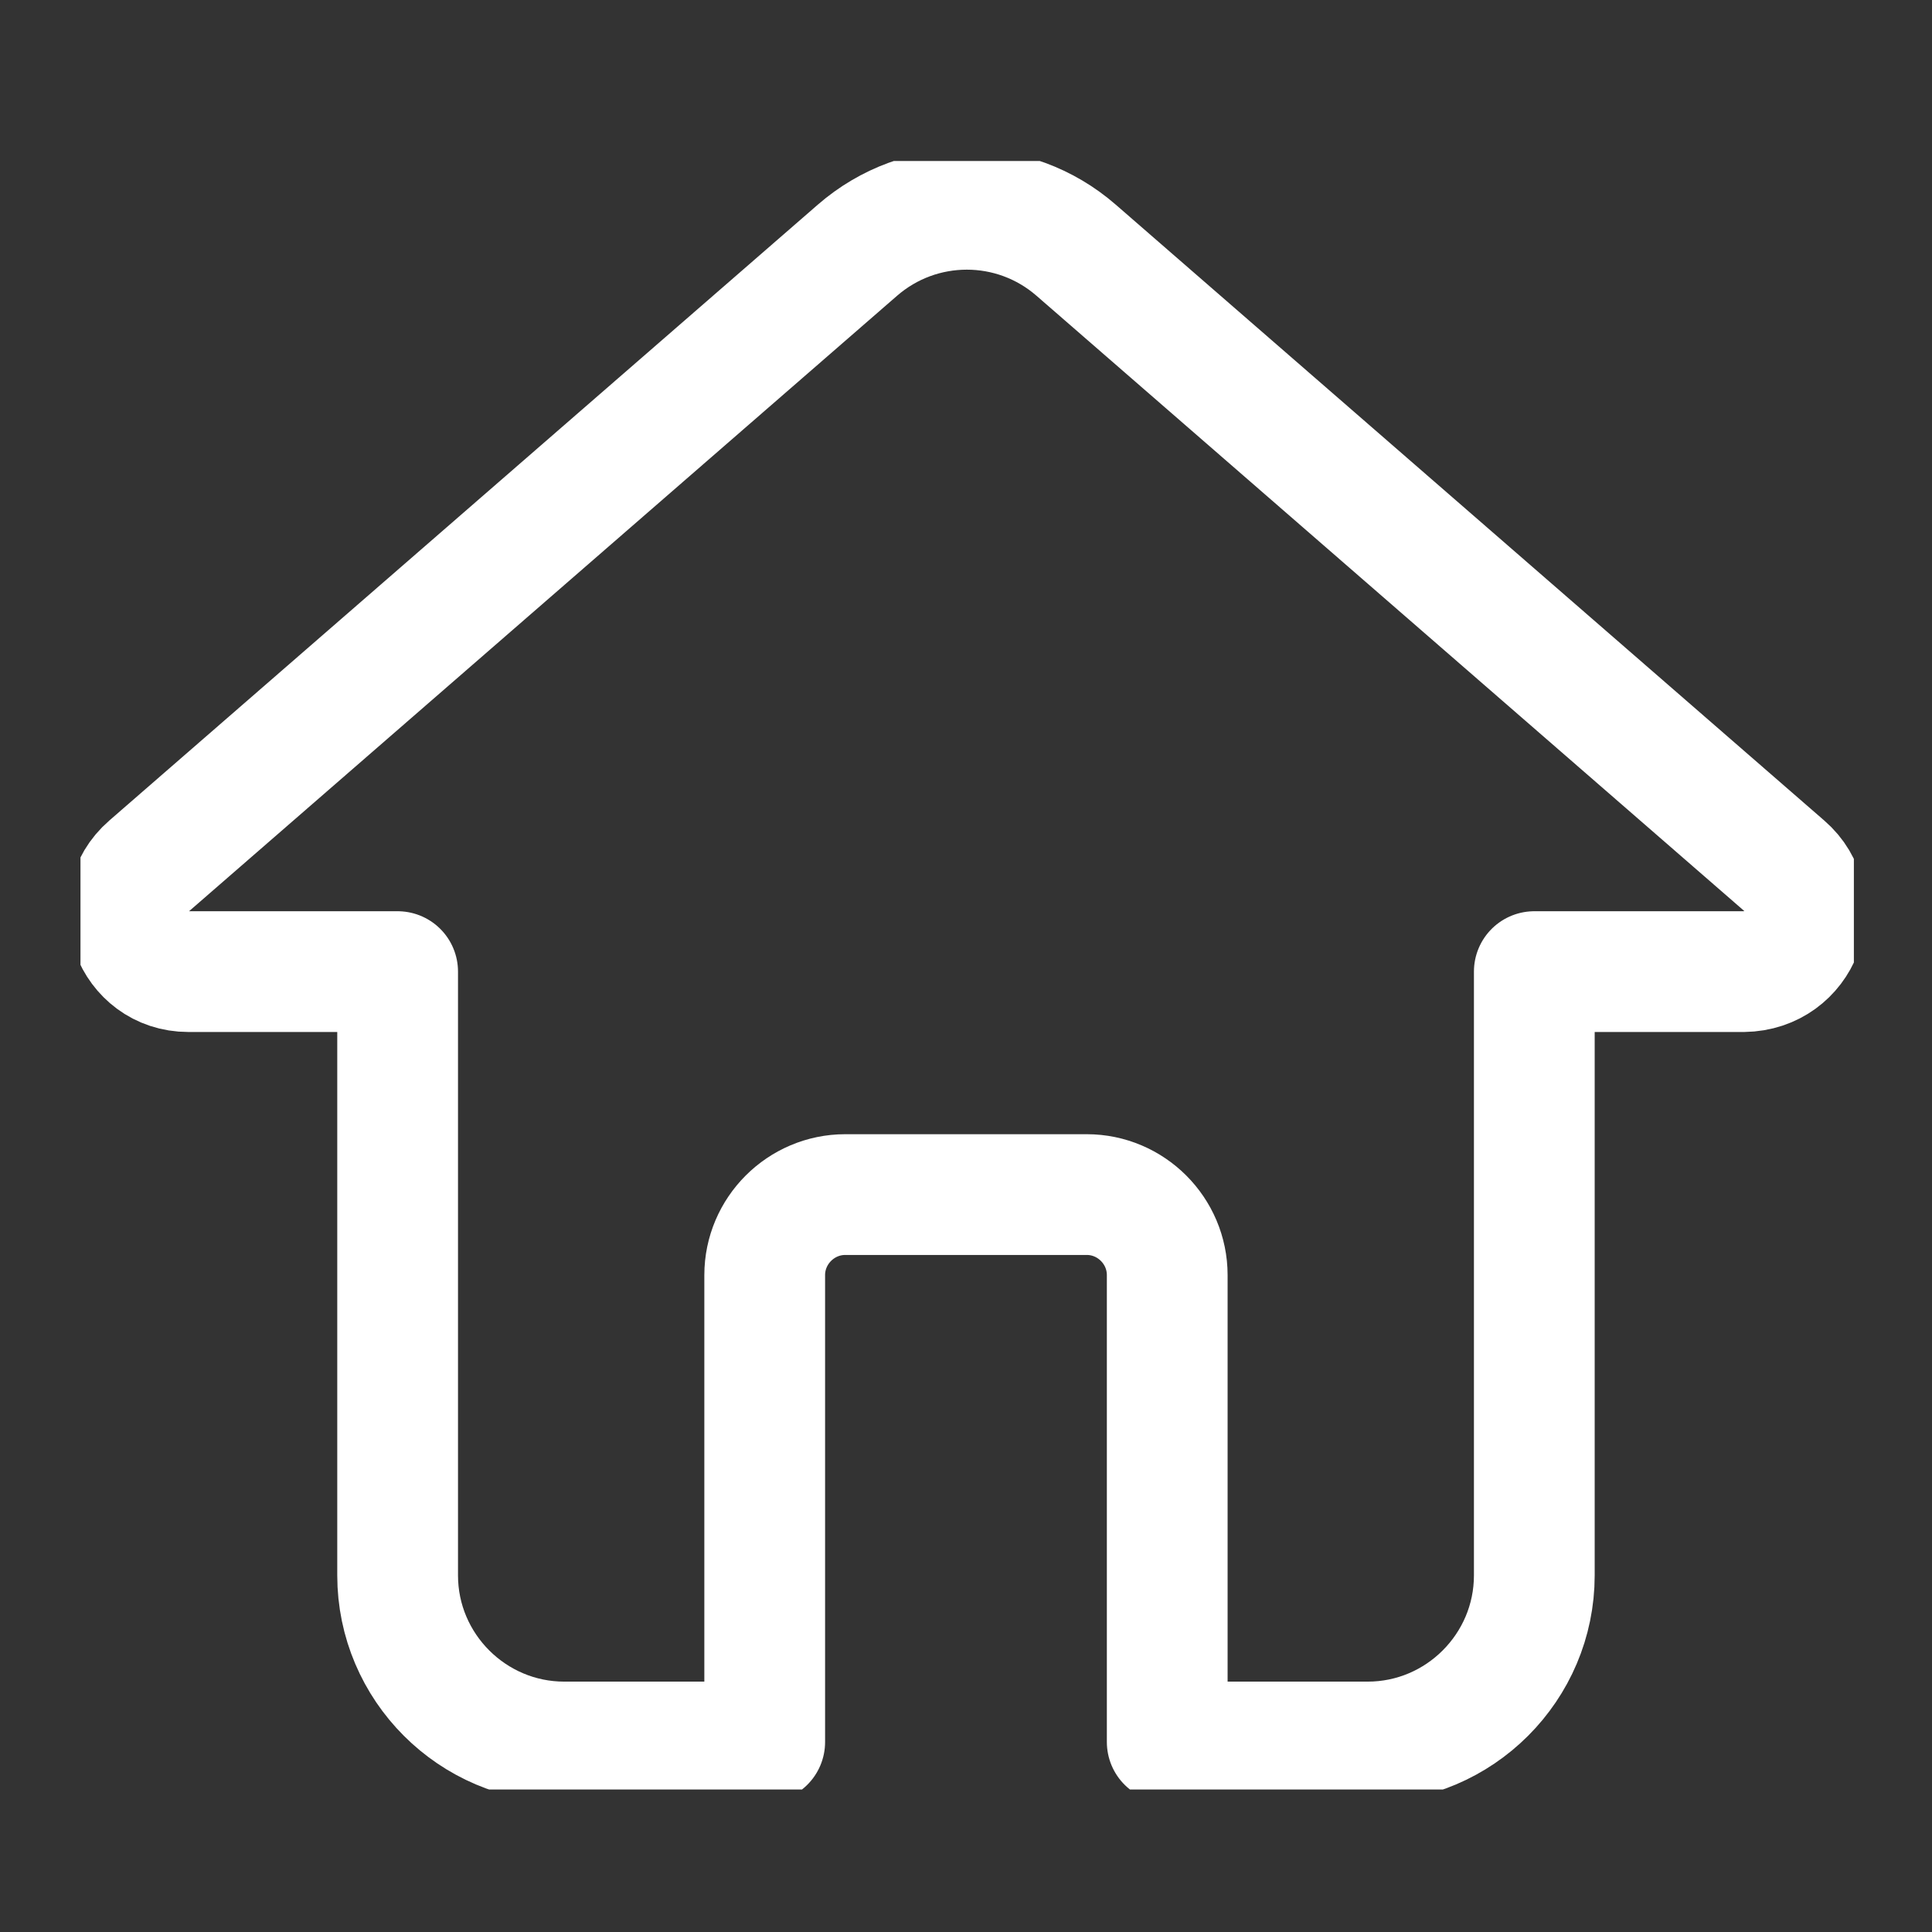 <svg width="32" height="32" viewBox="0 0 32 32" fill="none" xmlns="http://www.w3.org/2000/svg">
<rect x="0" y="0" width="32" height="32" fill="#333333" stroke="none"/>
<g clip-path="url(#clip0_888_2820)">
<path d="M29.56 14.346L17.826 4.146C16.787 3.24 15.24 3.24 14.2 4.146L2.466 14.346C1.773 14.946 2.2 16.093 3.12 16.093H6.586V26.093C6.586 27.613 7.826 28.853 9.346 28.853H12.666V21.12C12.666 20.386 13.267 19.786 14 19.786H18C18.733 19.786 19.333 20.386 19.333 21.12V28.853H22.653C24.173 28.853 25.413 27.613 25.413 26.093V16.093H28.88C29.826 16.08 30.253 14.946 29.56 14.346Z" stroke="white" stroke-width="2" stroke-miterlimit="10" stroke-linecap="round" stroke-linejoin="round"/>
</g>
<defs>
<clipPath id="clip0_888_2820">
<rect width="29.373" height="26.973" fill="white" transform="translate(1.333 2.667)"/>
</clipPath>
</defs>
</svg>
